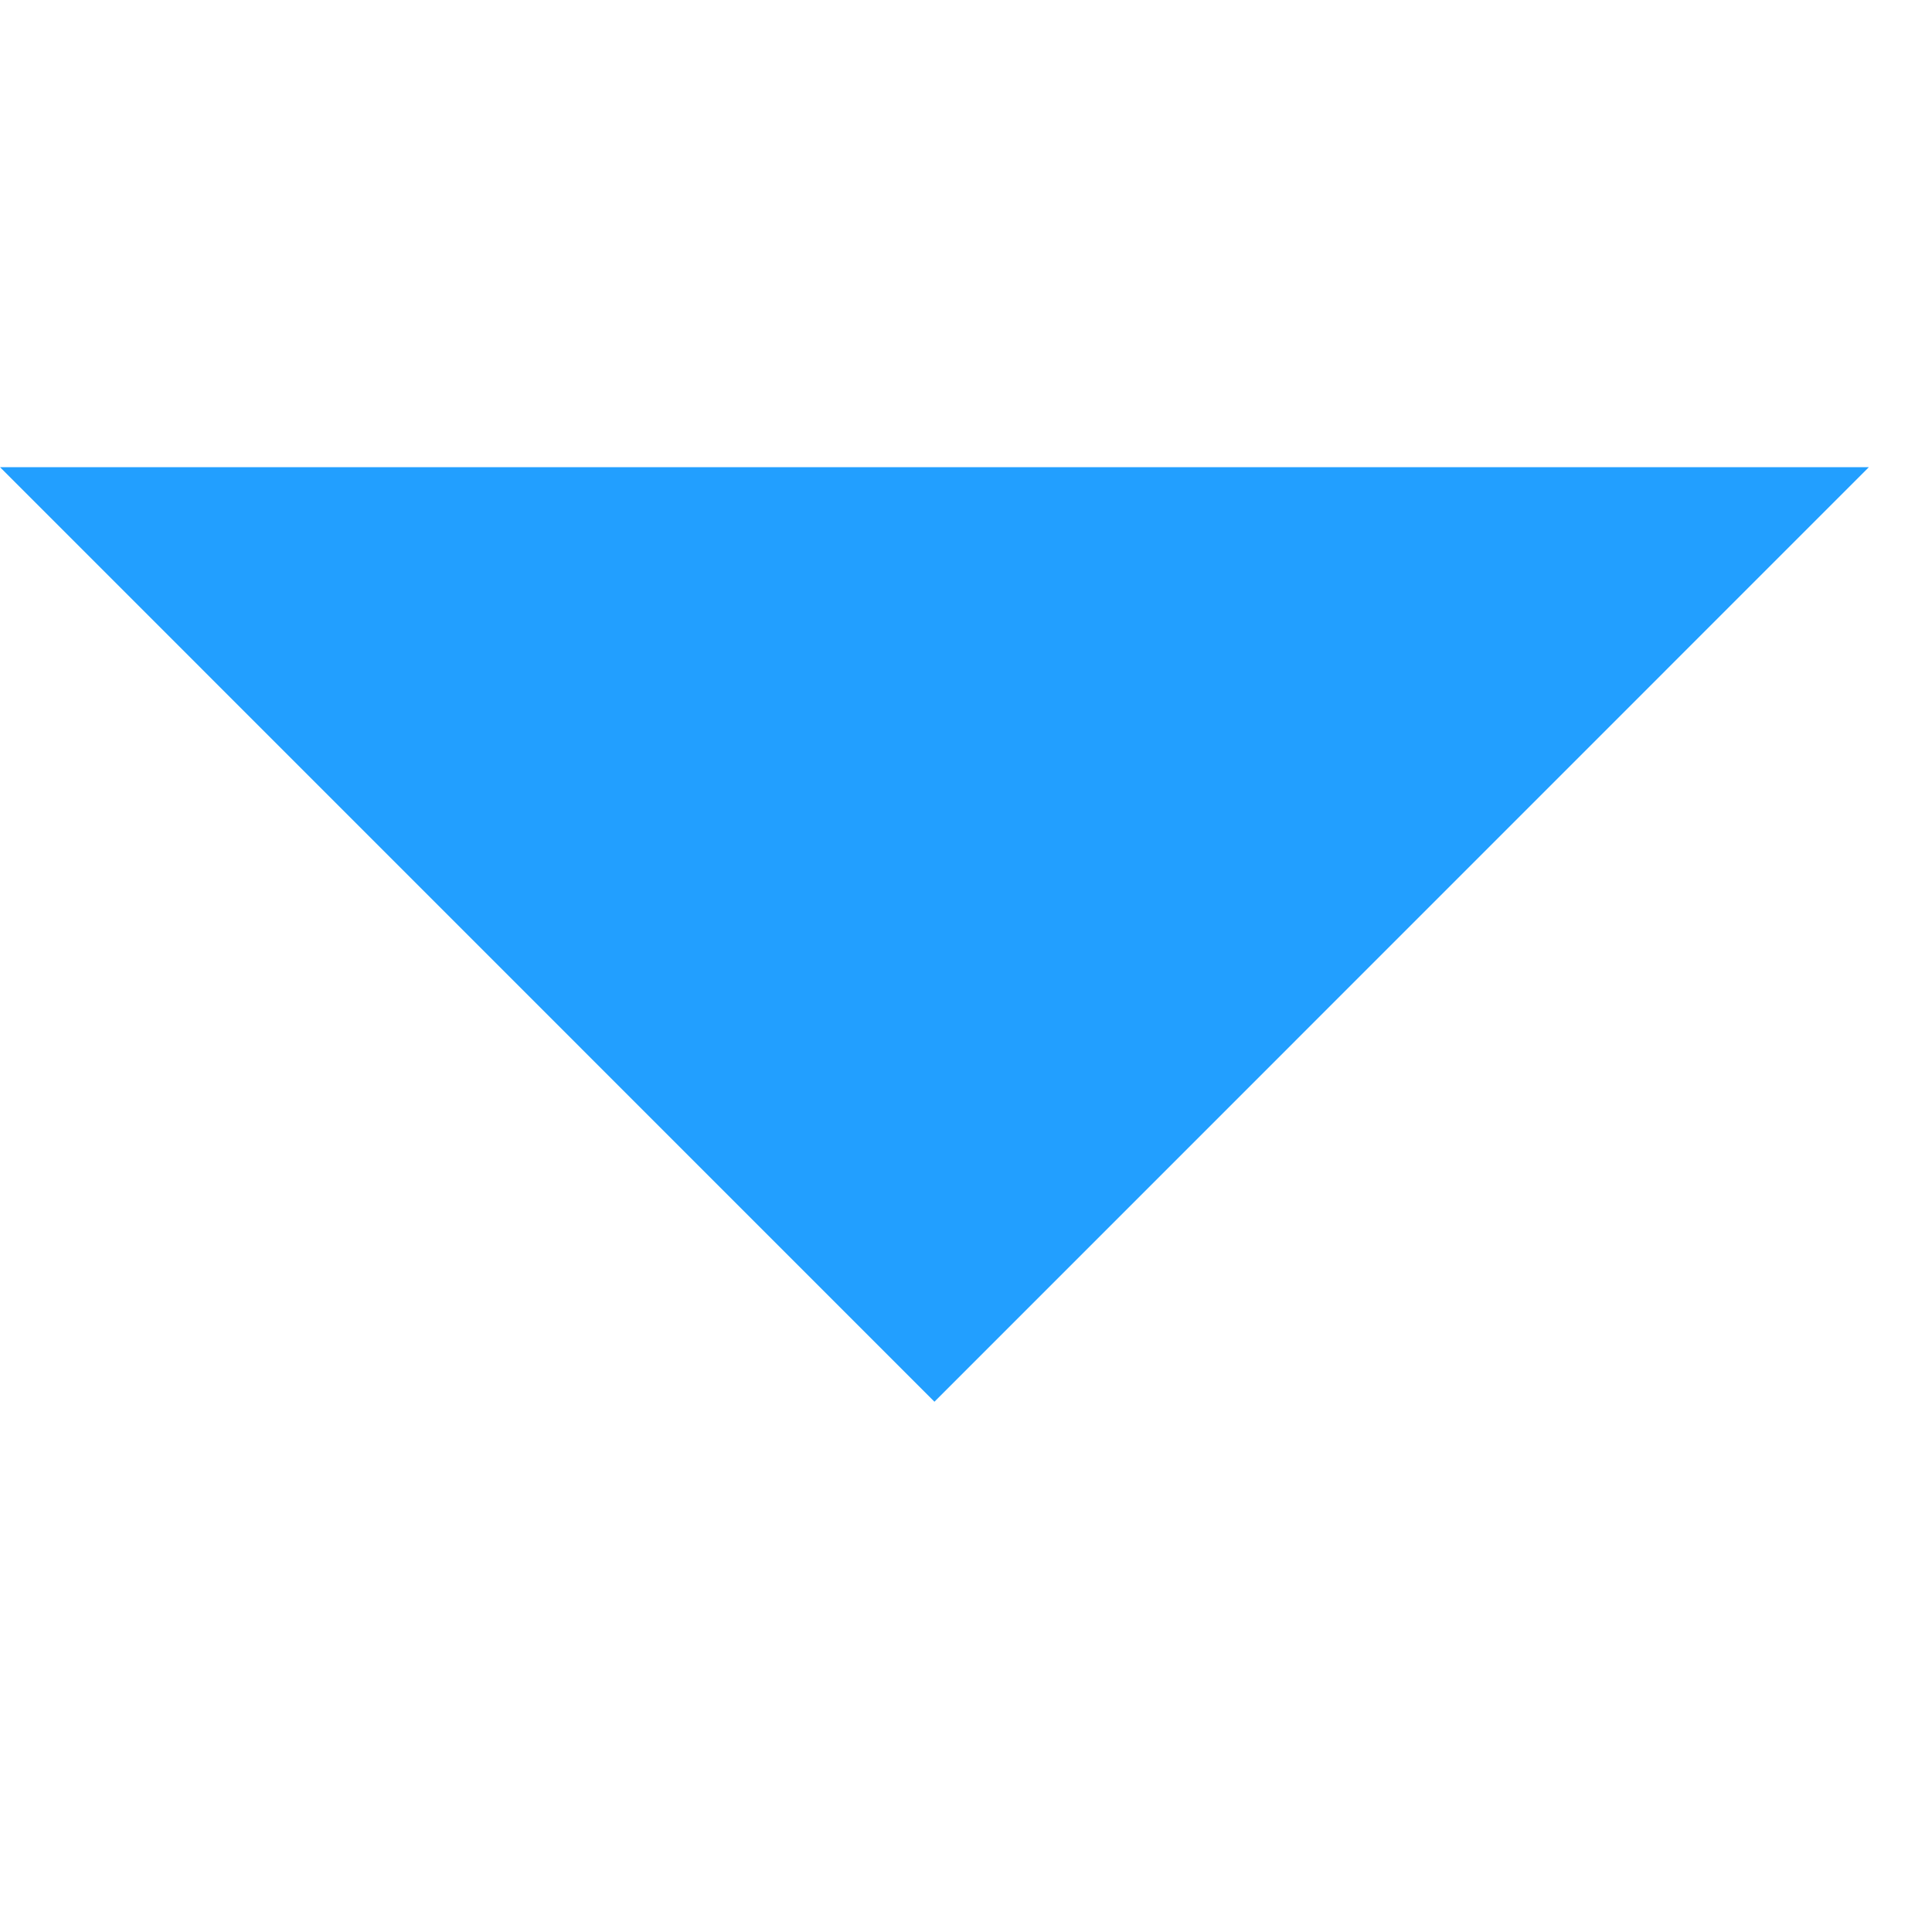 <svg width="15" height="15" viewBox="0 0 15 15" fill="none" xmlns="http://www.w3.org/2000/svg">
<g clip-path="url(#clip0_43_2)">
<path fill-rule="evenodd" clip-rule="evenodd" d="M0 3.627L7.255 10.883L14.51 3.627H0Z" fill="#229FFF"/>
</g>
<defs>
<clipPath id="clip0_43_2">
<rect width="14.51" height="14.51" fill="white"/>
</clipPath>
</defs>
</svg>
